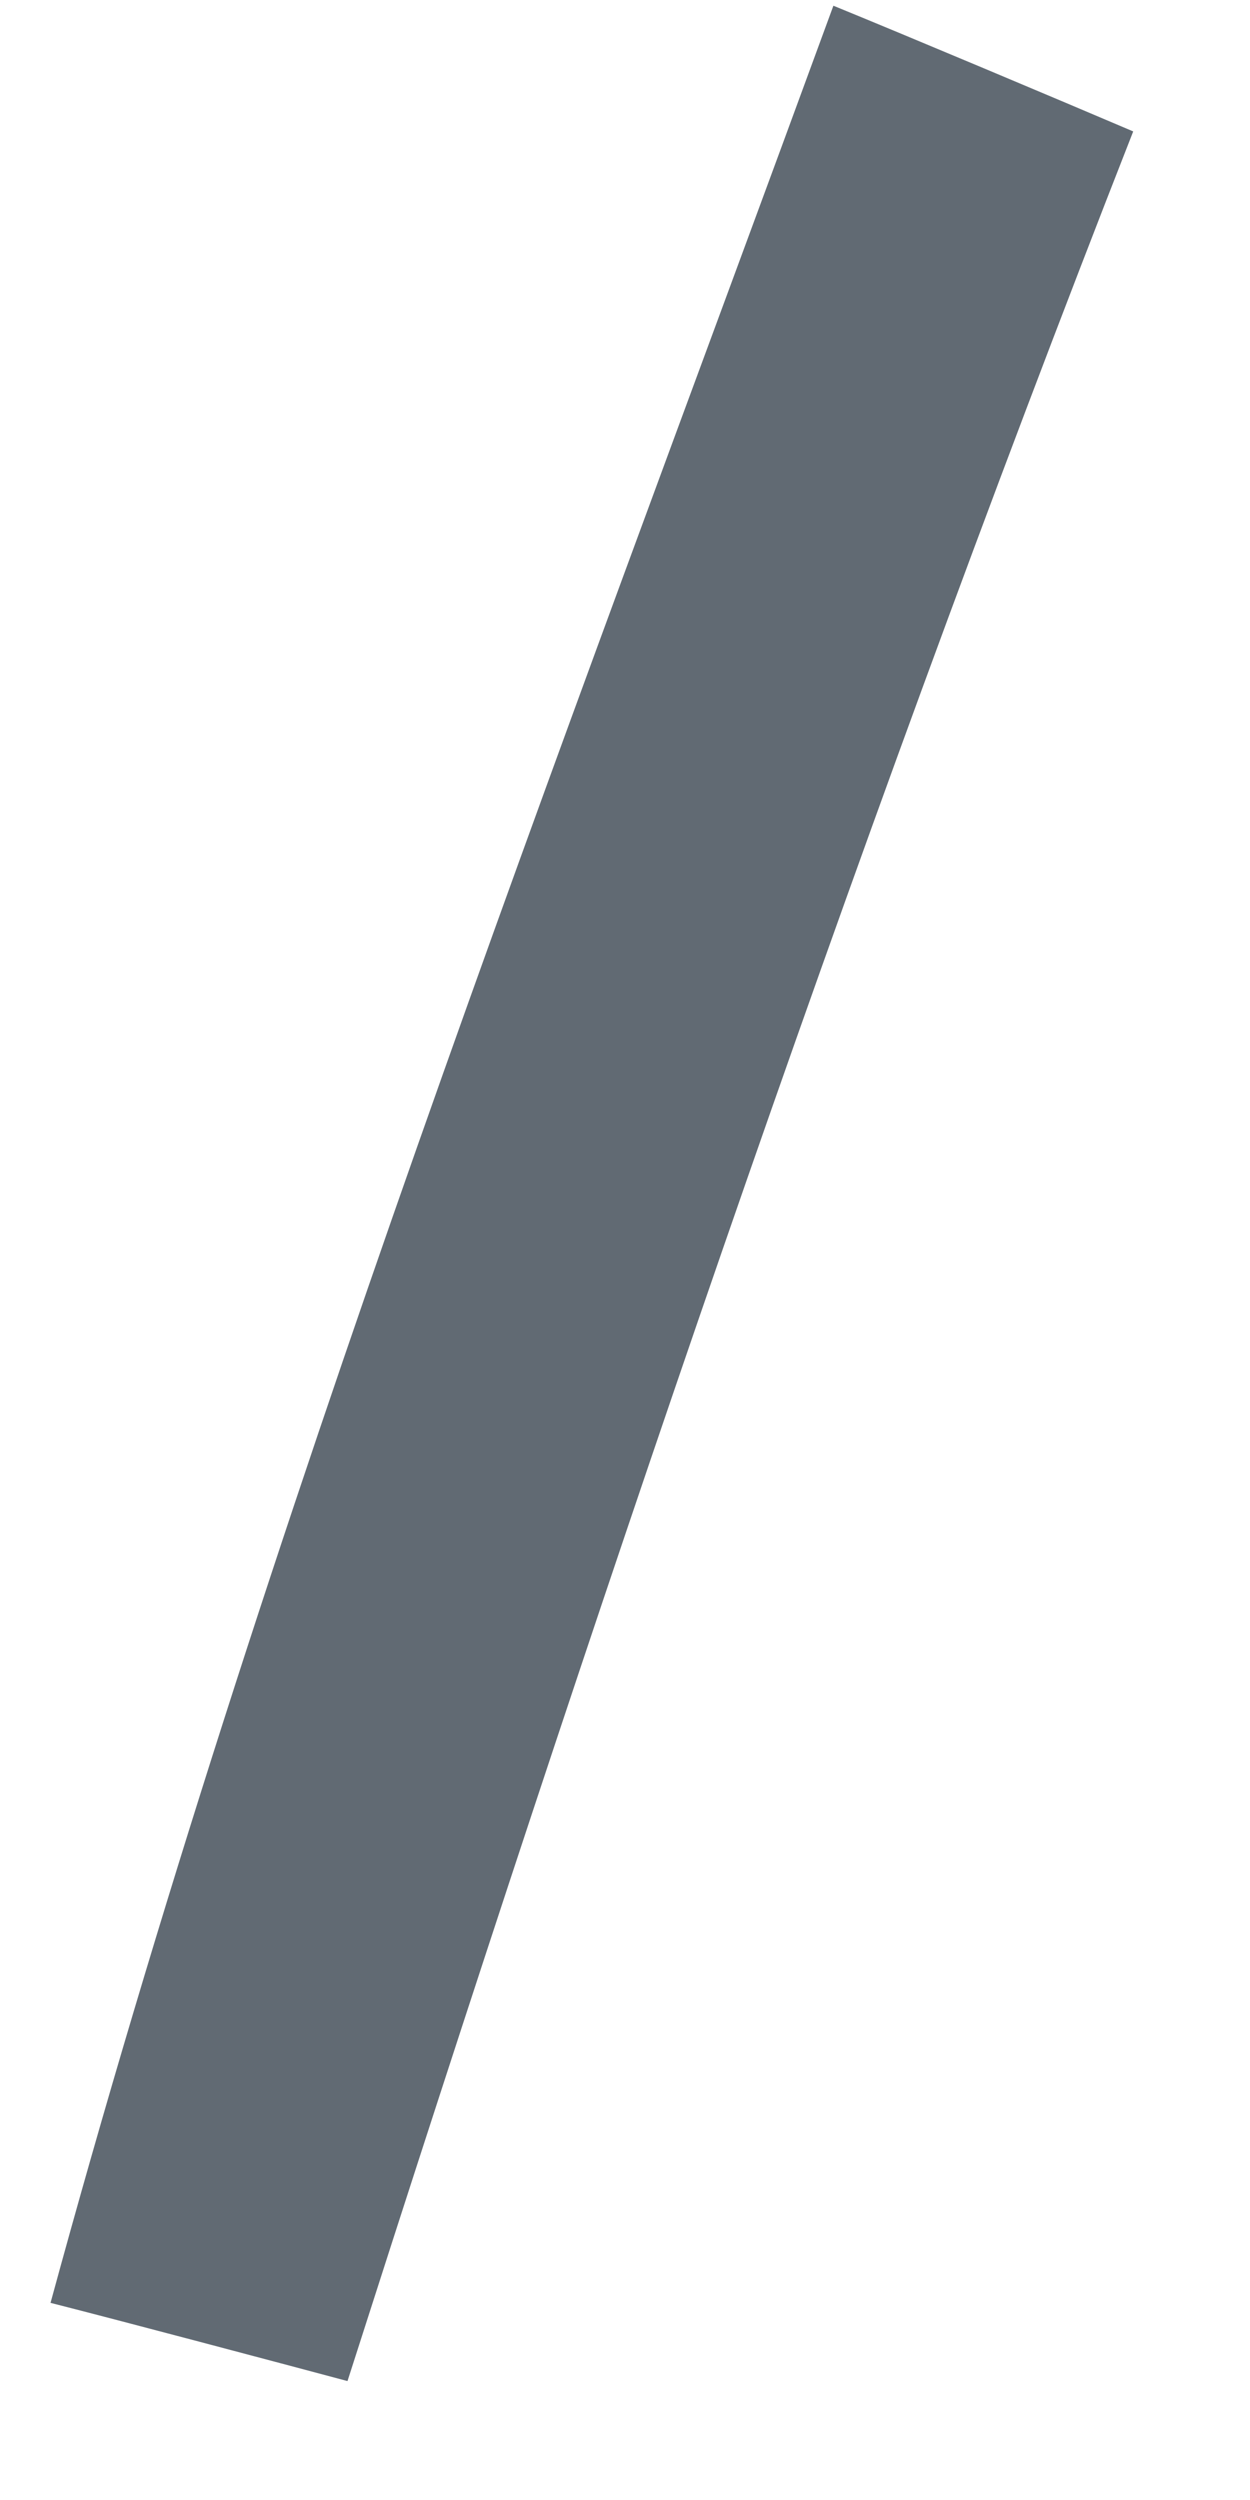 <svg xmlns="http://www.w3.org/2000/svg" xmlns:xlink="http://www.w3.org/1999/xlink" width="7" height="14" version="1.1"><g><path fill="#616a73" fill-rule="nonzero" stroke="none" d="M 1.946 13.334 C 1.53 13.223 0.699 13.002 0.283 12.896 C 1.475 8.518 3.11 4.283 4.667 0.032 C 5.088 0.204 5.931 0.559 6.346 0.736 C 4.723 4.876 3.304 9.094 1.946 13.334 Z" transform="matrix(1 0 0 1 -297 -1250 ) matrix(1 0 0 1 297 1250 )"/></g></svg>